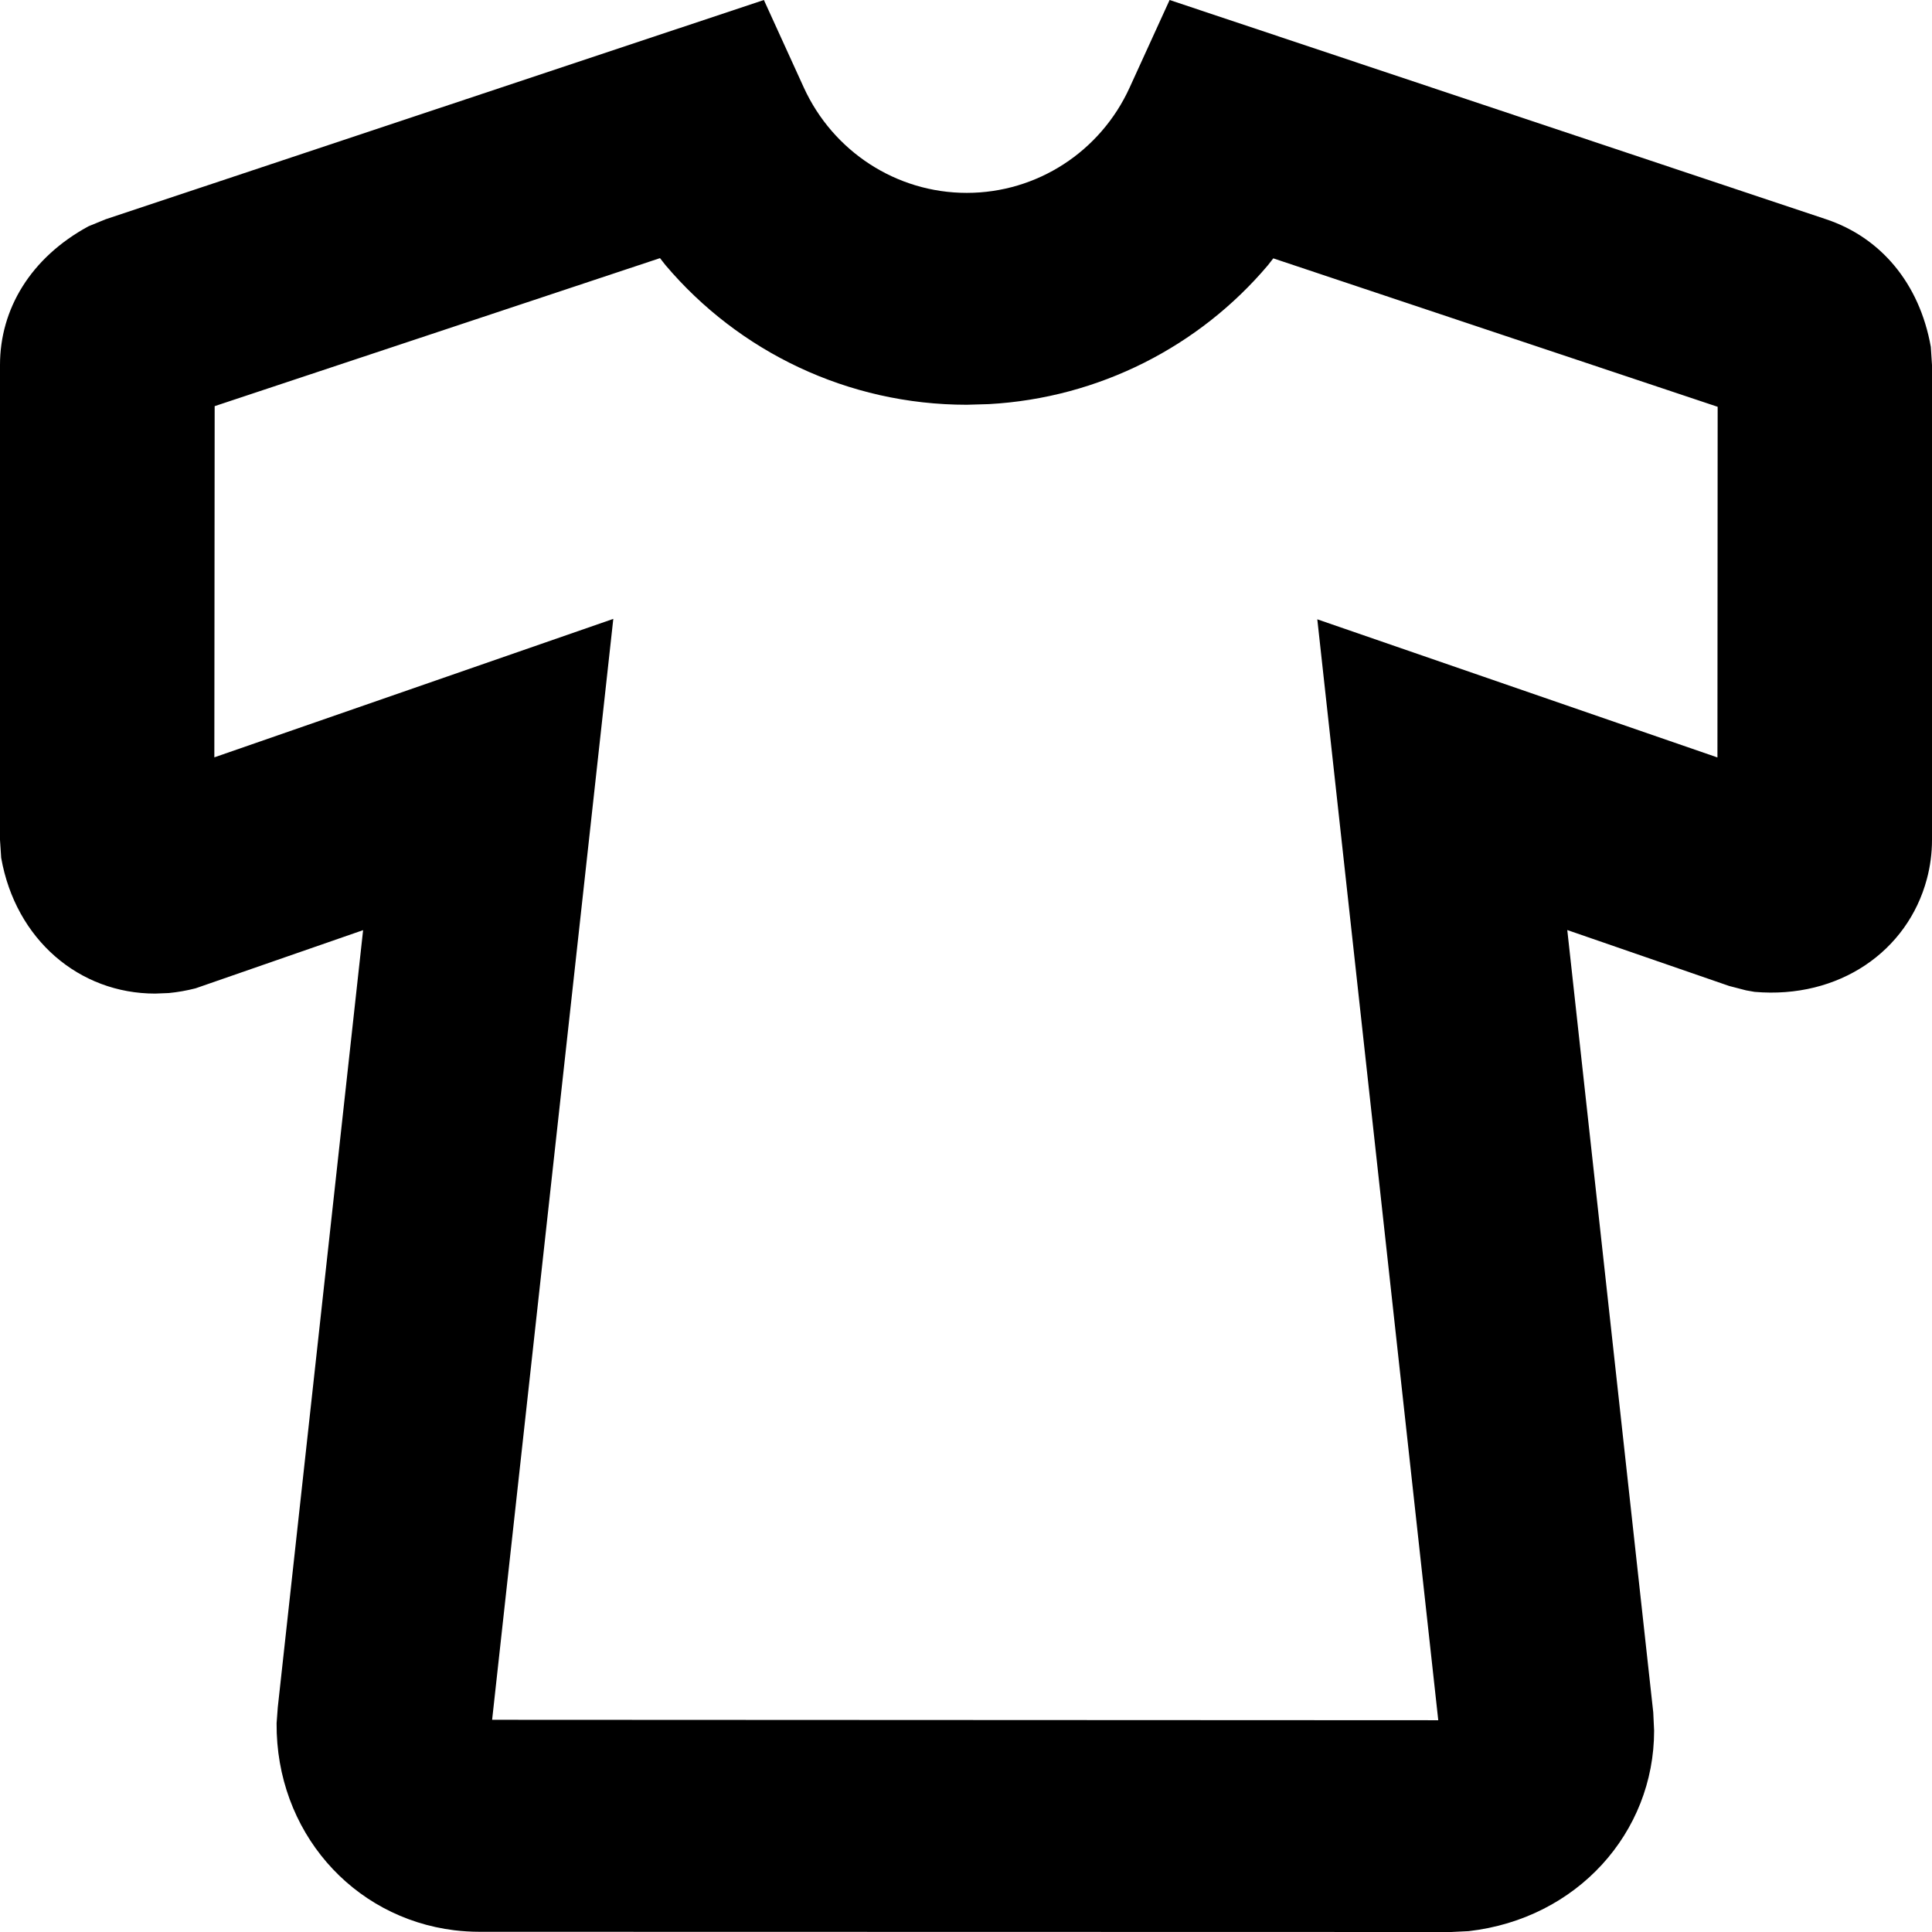 <?xml version="1.0" encoding="UTF-8"?>
<svg width="18px" height="18px" viewBox="0 0 18 18" version="1.1" xmlns="http://www.w3.org/2000/svg" xmlns:xlink="http://www.w3.org/1999/xlink">
    <!-- Generator: Sketch 63.1 (92452) - https://sketch.com -->
    <title>archive</title>
    <desc>Created with Sketch.</desc>
    <g id="Page-1" stroke="none" stroke-width="1" fill="none" fill-rule="evenodd">
        <g id="archive" transform="translate(-3, -3)">
            <rect id="Rectangle" opacity="0" transform="translate(12, 12) rotate(90) translate(-12, -12) " x="0" y="0" width="24" height="24"></rect>
            <path d="M20.017,5.044 L13.897,3 L13.524,3.817 C13.253,4.411 12.664,4.797 12.007,4.797 C11.35,4.797 10.761,4.41 10.489,3.816 L10.117,3 L3.984,5.043 L3.825,5.108 C3.285,5.401 3,5.88 3,6.4 L3,10.825 L3.011,10.992 C3.146,11.756 3.74,12.257 4.445,12.257 L4.572,12.252 C4.656,12.244 4.74,12.229 4.822,12.208 L6.383,11.666 L5.588,18.907 L5.577,19.055 C5.57,20.057 6.278,20.867 7.234,20.984 C7.311,20.993 7.388,20.998 7.465,20.998 L16.521,21 L16.683,20.992 C17.692,20.877 18.411,20.076 18.411,19.124 L18.403,18.954 L17.602,11.665 L19.11,12.186 L19.268,12.227 L19.347,12.241 C20.134,12.309 20.773,11.862 20.952,11.19 C20.984,11.071 21,10.948 21,10.825 L21,6.401 L20.989,6.232 C20.883,5.635 20.518,5.212 20.017,5.044 Z M9.149,5.405 L9.2,5.47 C9.883,6.277 10.899,6.771 12.007,6.771 L12.214,6.765 C13.24,6.708 14.174,6.227 14.813,5.471 L14.863,5.407 L19.003,6.79 L19.001,10.057 L15.273,8.77 L16.4,19.027 L7.585,19.023 L8.714,8.766 L4.997,10.056 L5,6.784 L9.149,5.405 Z" id="Path" fill="#000000"></path>
        </g>
    </g>
</svg>